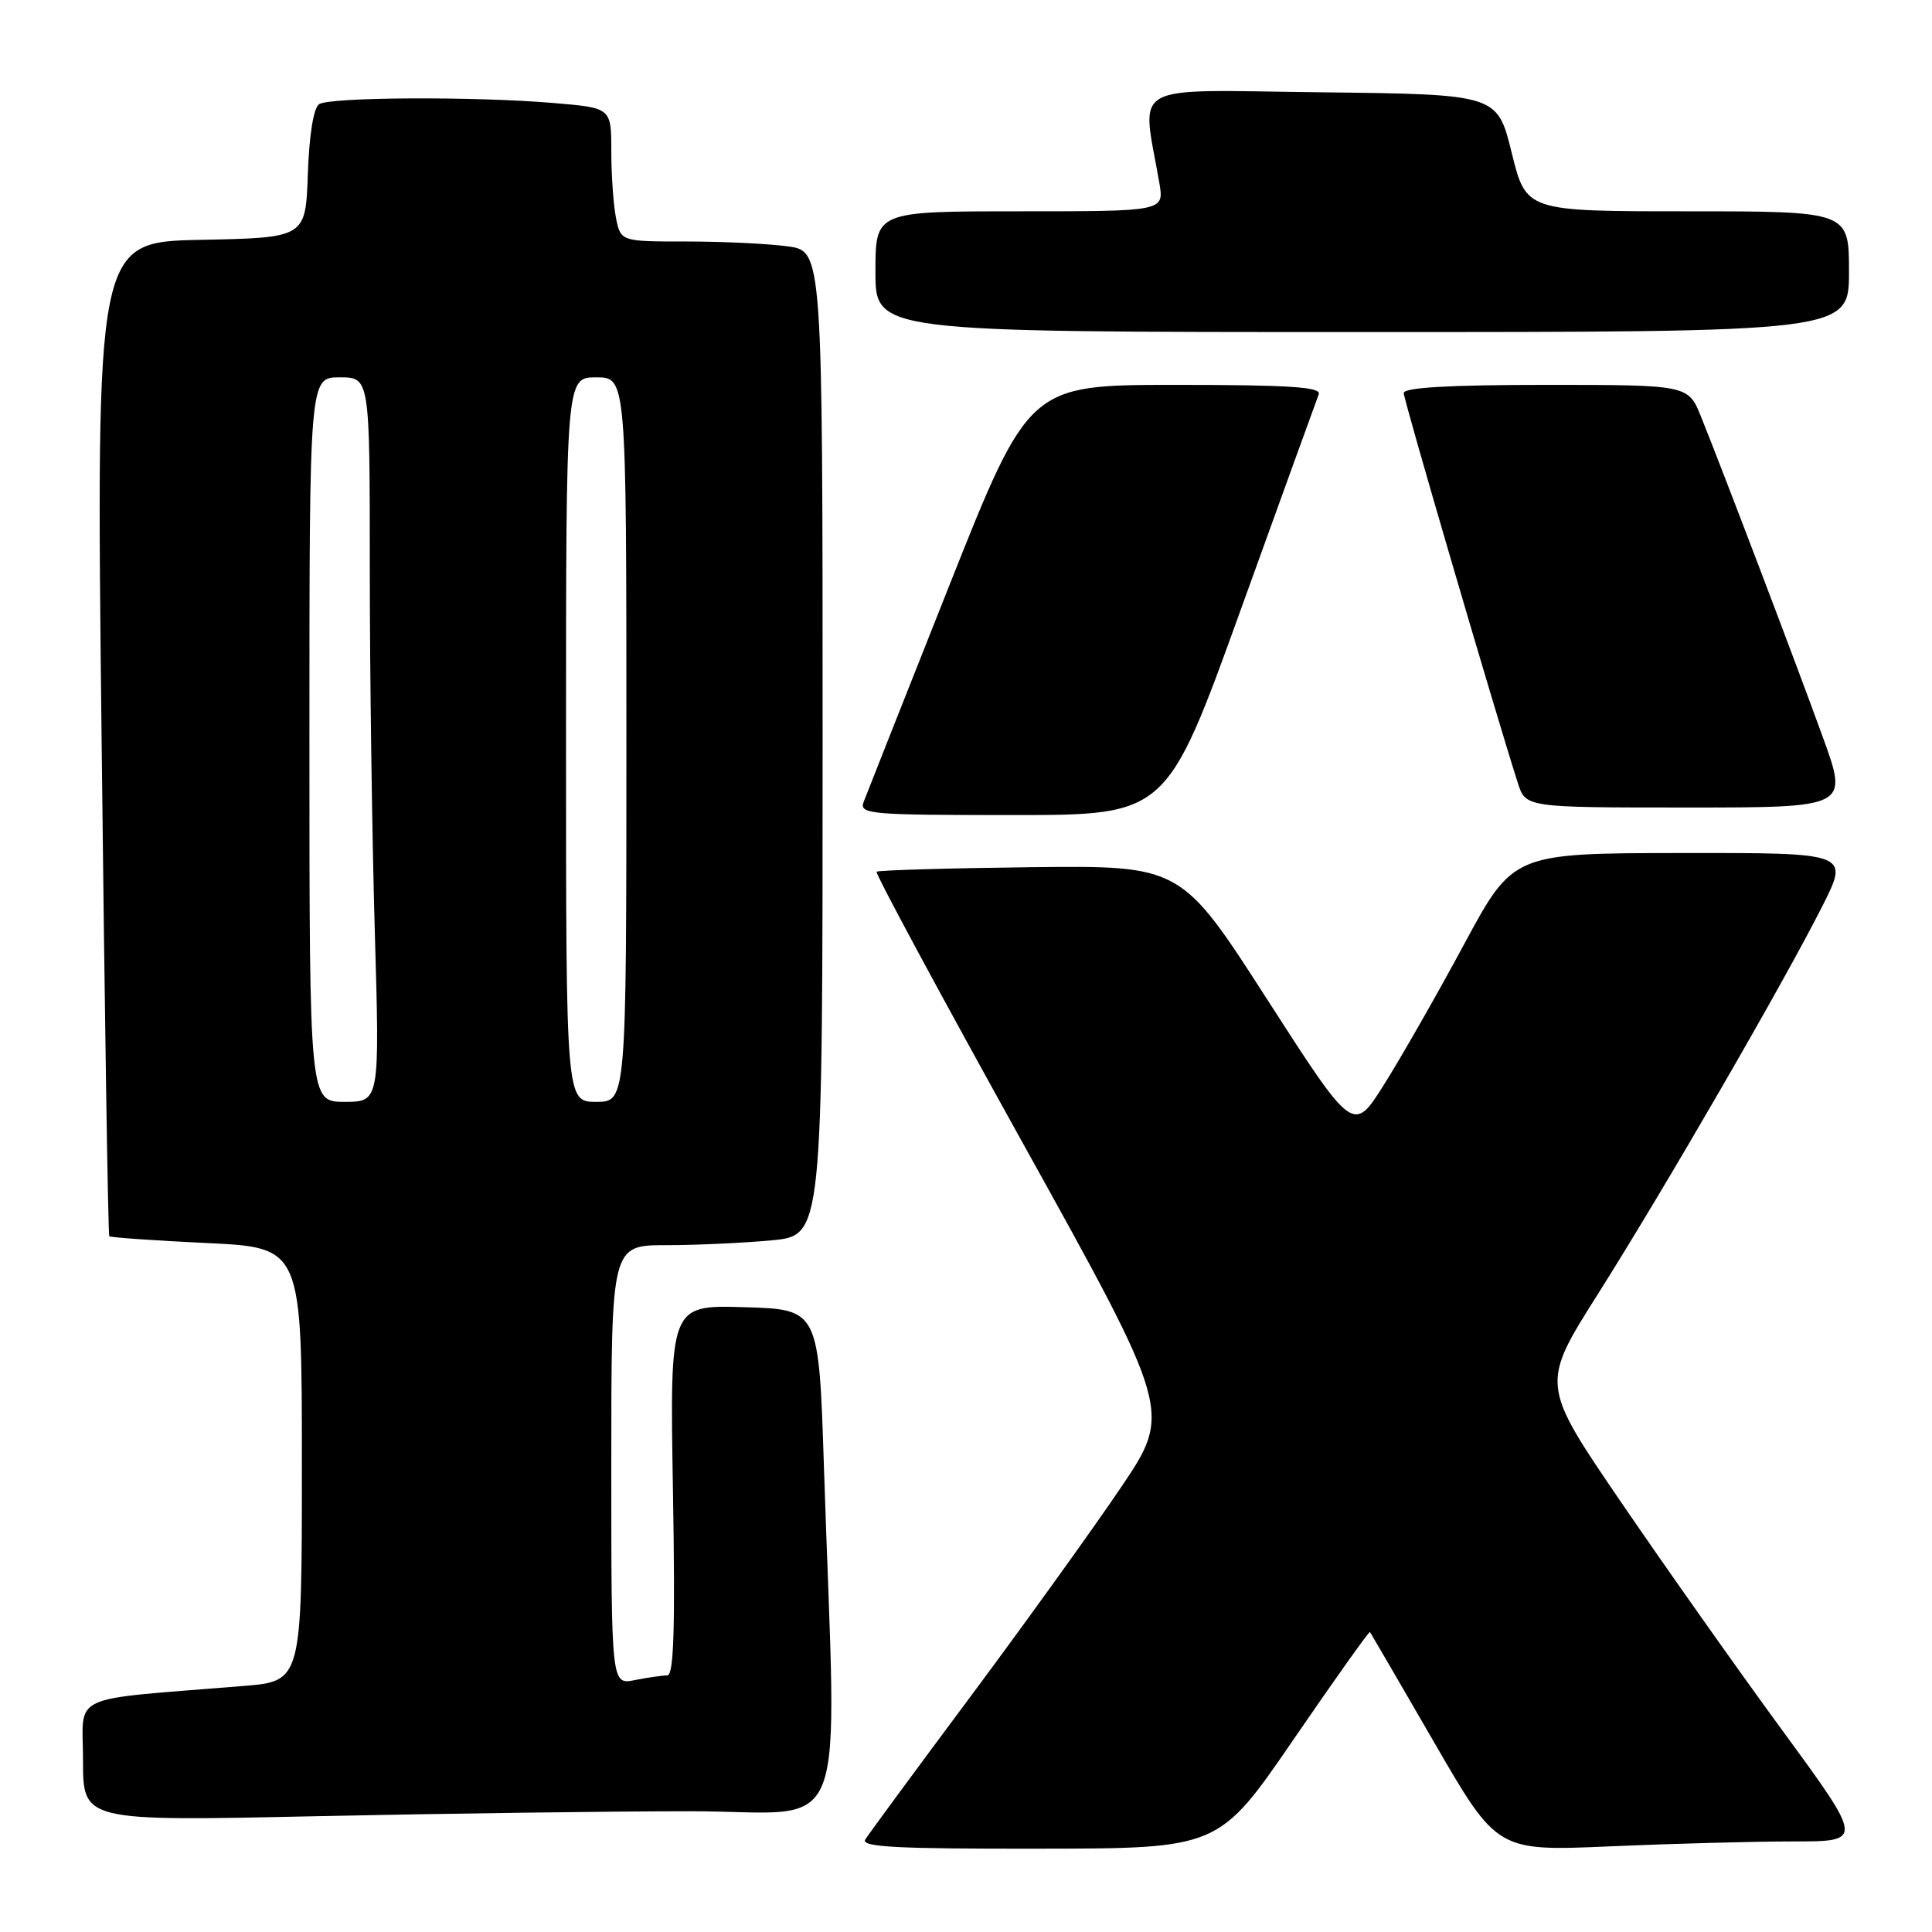 <?xml version="1.0" encoding="UTF-8" standalone="no"?>
<!DOCTYPE svg PUBLIC "-//W3C//DTD SVG 1.1//EN" "http://www.w3.org/Graphics/SVG/1.1/DTD/svg11.dtd" >
<svg xmlns="http://www.w3.org/2000/svg" xmlns:xlink="http://www.w3.org/1999/xlink" version="1.1" viewBox="0 0 256 256">
 <g >
 <path fill="currentColor"
d=" M 171.42 230.46 C 176.87 222.51 181.42 216.11 181.53 216.25 C 181.63 216.39 185.47 222.98 190.05 230.90 C 198.38 245.30 198.38 245.30 213.35 244.65 C 221.58 244.29 232.51 244.00 237.63 244.00 C 246.94 244.00 246.94 244.00 236.14 229.25 C 230.20 221.14 220.58 207.51 214.75 198.97 C 204.16 183.44 204.16 183.44 211.73 171.47 C 220.56 157.51 236.42 130.09 241.50 120.01 C 245.03 113.00 245.03 113.00 222.76 113.03 C 200.50 113.06 200.50 113.06 194.00 125.12 C 190.43 131.76 185.66 140.11 183.41 143.68 C 179.33 150.18 179.33 150.18 167.91 132.43 C 156.50 114.68 156.50 114.68 136.51 114.91 C 125.52 115.04 116.36 115.31 116.15 115.51 C 115.95 115.72 124.67 131.91 135.54 151.49 C 155.30 187.09 155.30 187.09 148.48 197.17 C 144.73 202.72 135.76 215.18 128.54 224.88 C 121.32 234.57 115.07 243.06 114.65 243.75 C 114.04 244.74 118.89 244.99 137.69 244.96 C 161.50 244.93 161.50 244.93 171.42 230.46 Z  M 91.50 240.00 C 112.97 240.00 110.84 245.49 109.18 194.50 C 108.50 173.50 108.50 173.50 98.63 173.21 C 88.75 172.92 88.75 172.92 89.17 197.46 C 89.48 215.76 89.29 222.00 88.42 222.00 C 87.78 222.00 85.84 222.28 84.12 222.62 C 81.00 223.25 81.00 223.25 81.00 194.12 C 81.00 165.00 81.00 165.00 88.25 164.99 C 92.24 164.99 98.54 164.70 102.25 164.35 C 109.00 163.71 109.00 163.71 109.00 98.49 C 109.00 33.27 109.00 33.27 104.36 32.64 C 101.81 32.29 95.79 32.00 90.99 32.00 C 82.25 32.00 82.25 32.00 81.62 28.87 C 81.28 27.16 81.00 23.17 81.00 20.02 C 81.00 14.29 81.00 14.29 73.35 13.65 C 62.92 12.76 43.77 12.86 42.29 13.80 C 41.55 14.27 40.98 17.81 40.79 23.03 C 40.50 31.50 40.50 31.50 26.61 31.78 C 12.72 32.06 12.72 32.06 13.46 97.78 C 13.86 133.93 14.32 163.64 14.48 163.81 C 14.65 163.97 20.45 164.38 27.39 164.71 C 40.00 165.30 40.00 165.30 40.00 194.03 C 40.00 222.77 40.00 222.77 32.25 223.40 C 8.65 225.33 11.00 224.24 11.00 233.26 C 11.00 241.32 11.00 241.32 41.75 240.66 C 58.66 240.30 81.05 240.00 91.50 240.00 Z  M 164.42 80.75 C 169.83 65.76 174.47 52.94 174.74 52.25 C 175.11 51.28 170.92 51.00 155.78 51.00 C 136.34 51.00 136.34 51.00 125.72 77.75 C 119.88 92.46 114.81 105.29 114.44 106.25 C 113.83 107.88 115.17 108.00 134.19 108.00 C 154.59 108.00 154.59 108.00 164.42 80.75 Z  M 241.56 97.75 C 238.07 88.10 228.37 62.60 225.41 55.25 C 223.70 51.00 223.70 51.00 204.85 51.00 C 192.03 51.00 186.00 51.35 186.00 52.08 C 186.00 52.99 197.88 93.58 201.12 103.75 C 202.16 107.00 202.16 107.00 223.53 107.00 C 244.91 107.00 244.91 107.00 241.56 97.75 Z  M 245.00 36.00 C 245.00 28.00 245.00 28.00 223.61 28.00 C 202.22 28.00 202.22 28.00 200.31 20.25 C 198.40 12.50 198.40 12.50 175.06 12.23 C 149.08 11.93 151.28 10.70 153.62 24.25 C 154.26 28.00 154.26 28.00 135.13 28.00 C 116.00 28.00 116.00 28.00 116.00 36.00 C 116.00 44.00 116.00 44.00 180.50 44.00 C 245.00 44.00 245.00 44.00 245.00 36.00 Z  M 41.00 98.00 C 41.00 50.00 41.00 50.00 45.00 50.00 C 49.00 50.00 49.00 50.00 49.00 75.34 C 49.00 89.27 49.30 110.87 49.66 123.34 C 50.32 146.00 50.32 146.00 45.66 146.00 C 41.00 146.00 41.00 146.00 41.00 98.00 Z  M 75.00 98.00 C 75.00 50.00 75.00 50.00 79.00 50.00 C 83.00 50.00 83.00 50.00 83.00 98.00 C 83.00 146.00 83.00 146.00 79.00 146.00 C 75.00 146.00 75.00 146.00 75.00 98.00 Z "/>
</g>
</svg>